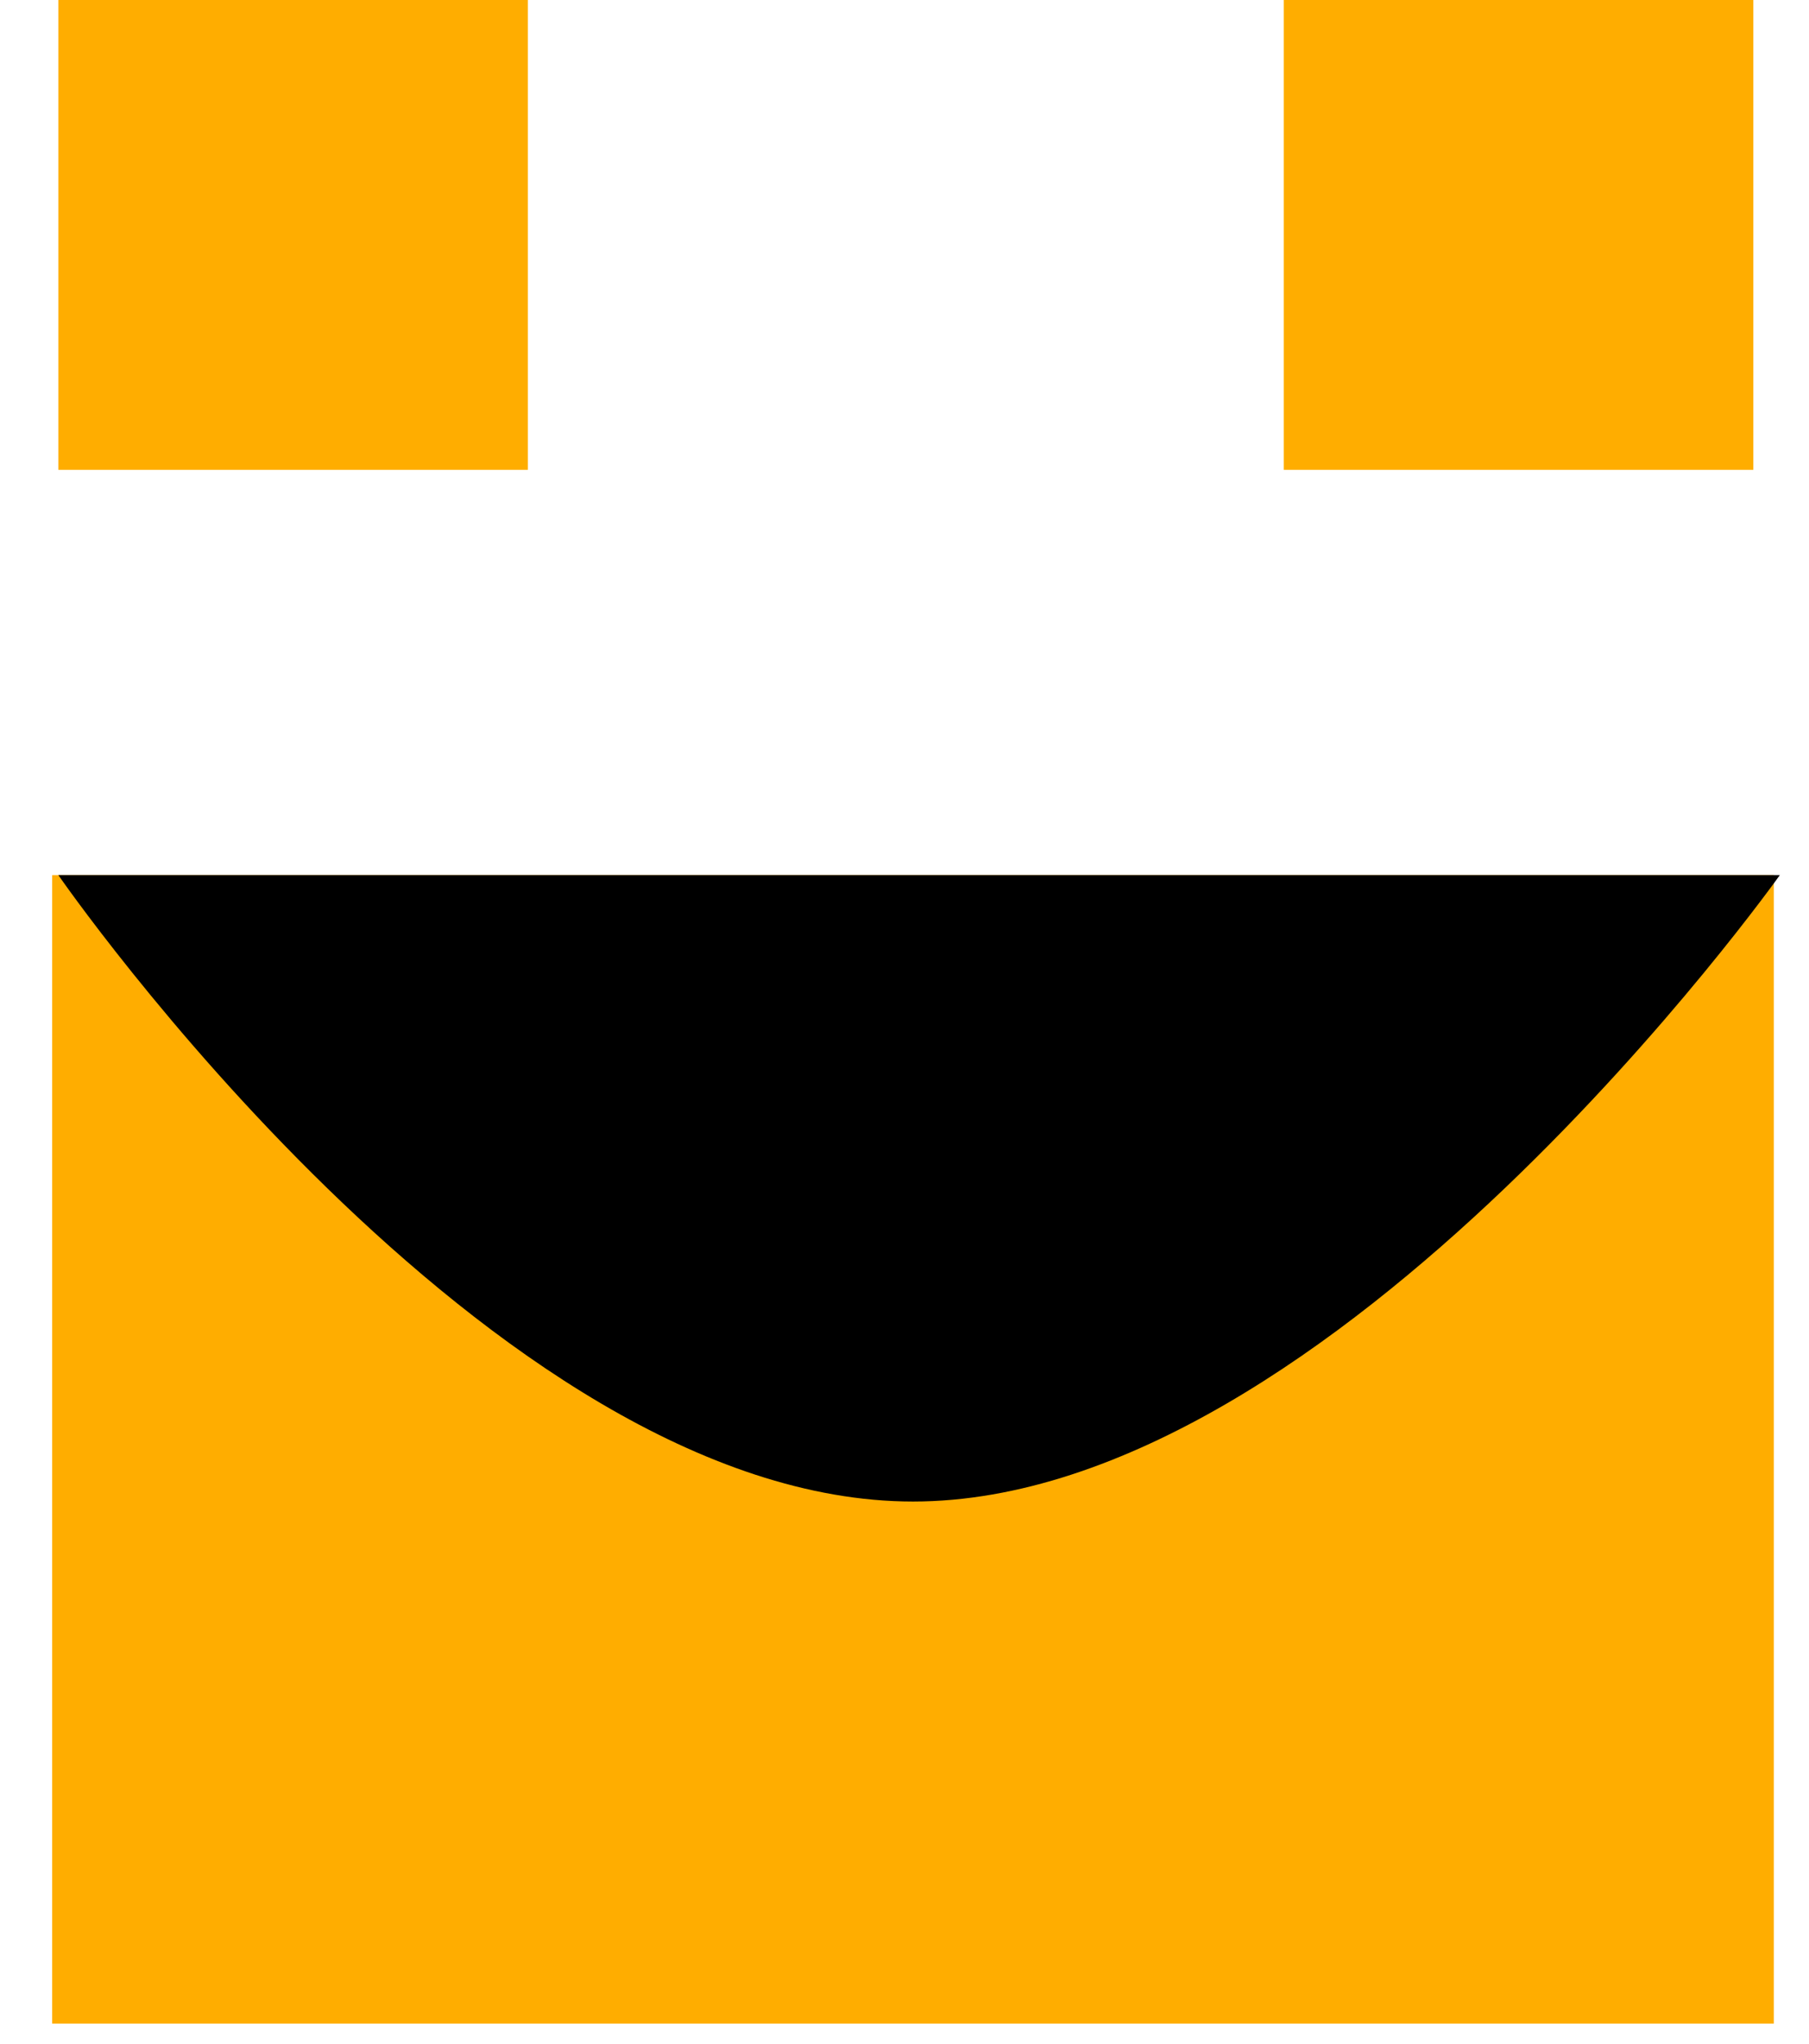 <svg width="31" height="35" viewBox="0 0 31 35" fill="none" xmlns="http://www.w3.org/2000/svg">
<rect x="0.894" y="14.987" width="29.503" height="19.669" fill="#FFAD00"/>
<path d="M15.646 25.715C8.412 25.715 1 14.987 1 14.987L30.5 14.987C30.5 14.987 22.879 25.715 15.646 25.715Z" fill="black"/>
<rect x="1" width="8.046" height="8.046" fill="#FFAD00"/>
<rect x="22" width="8.046" height="8.046" fill="#FFAD00"/>
</svg>
